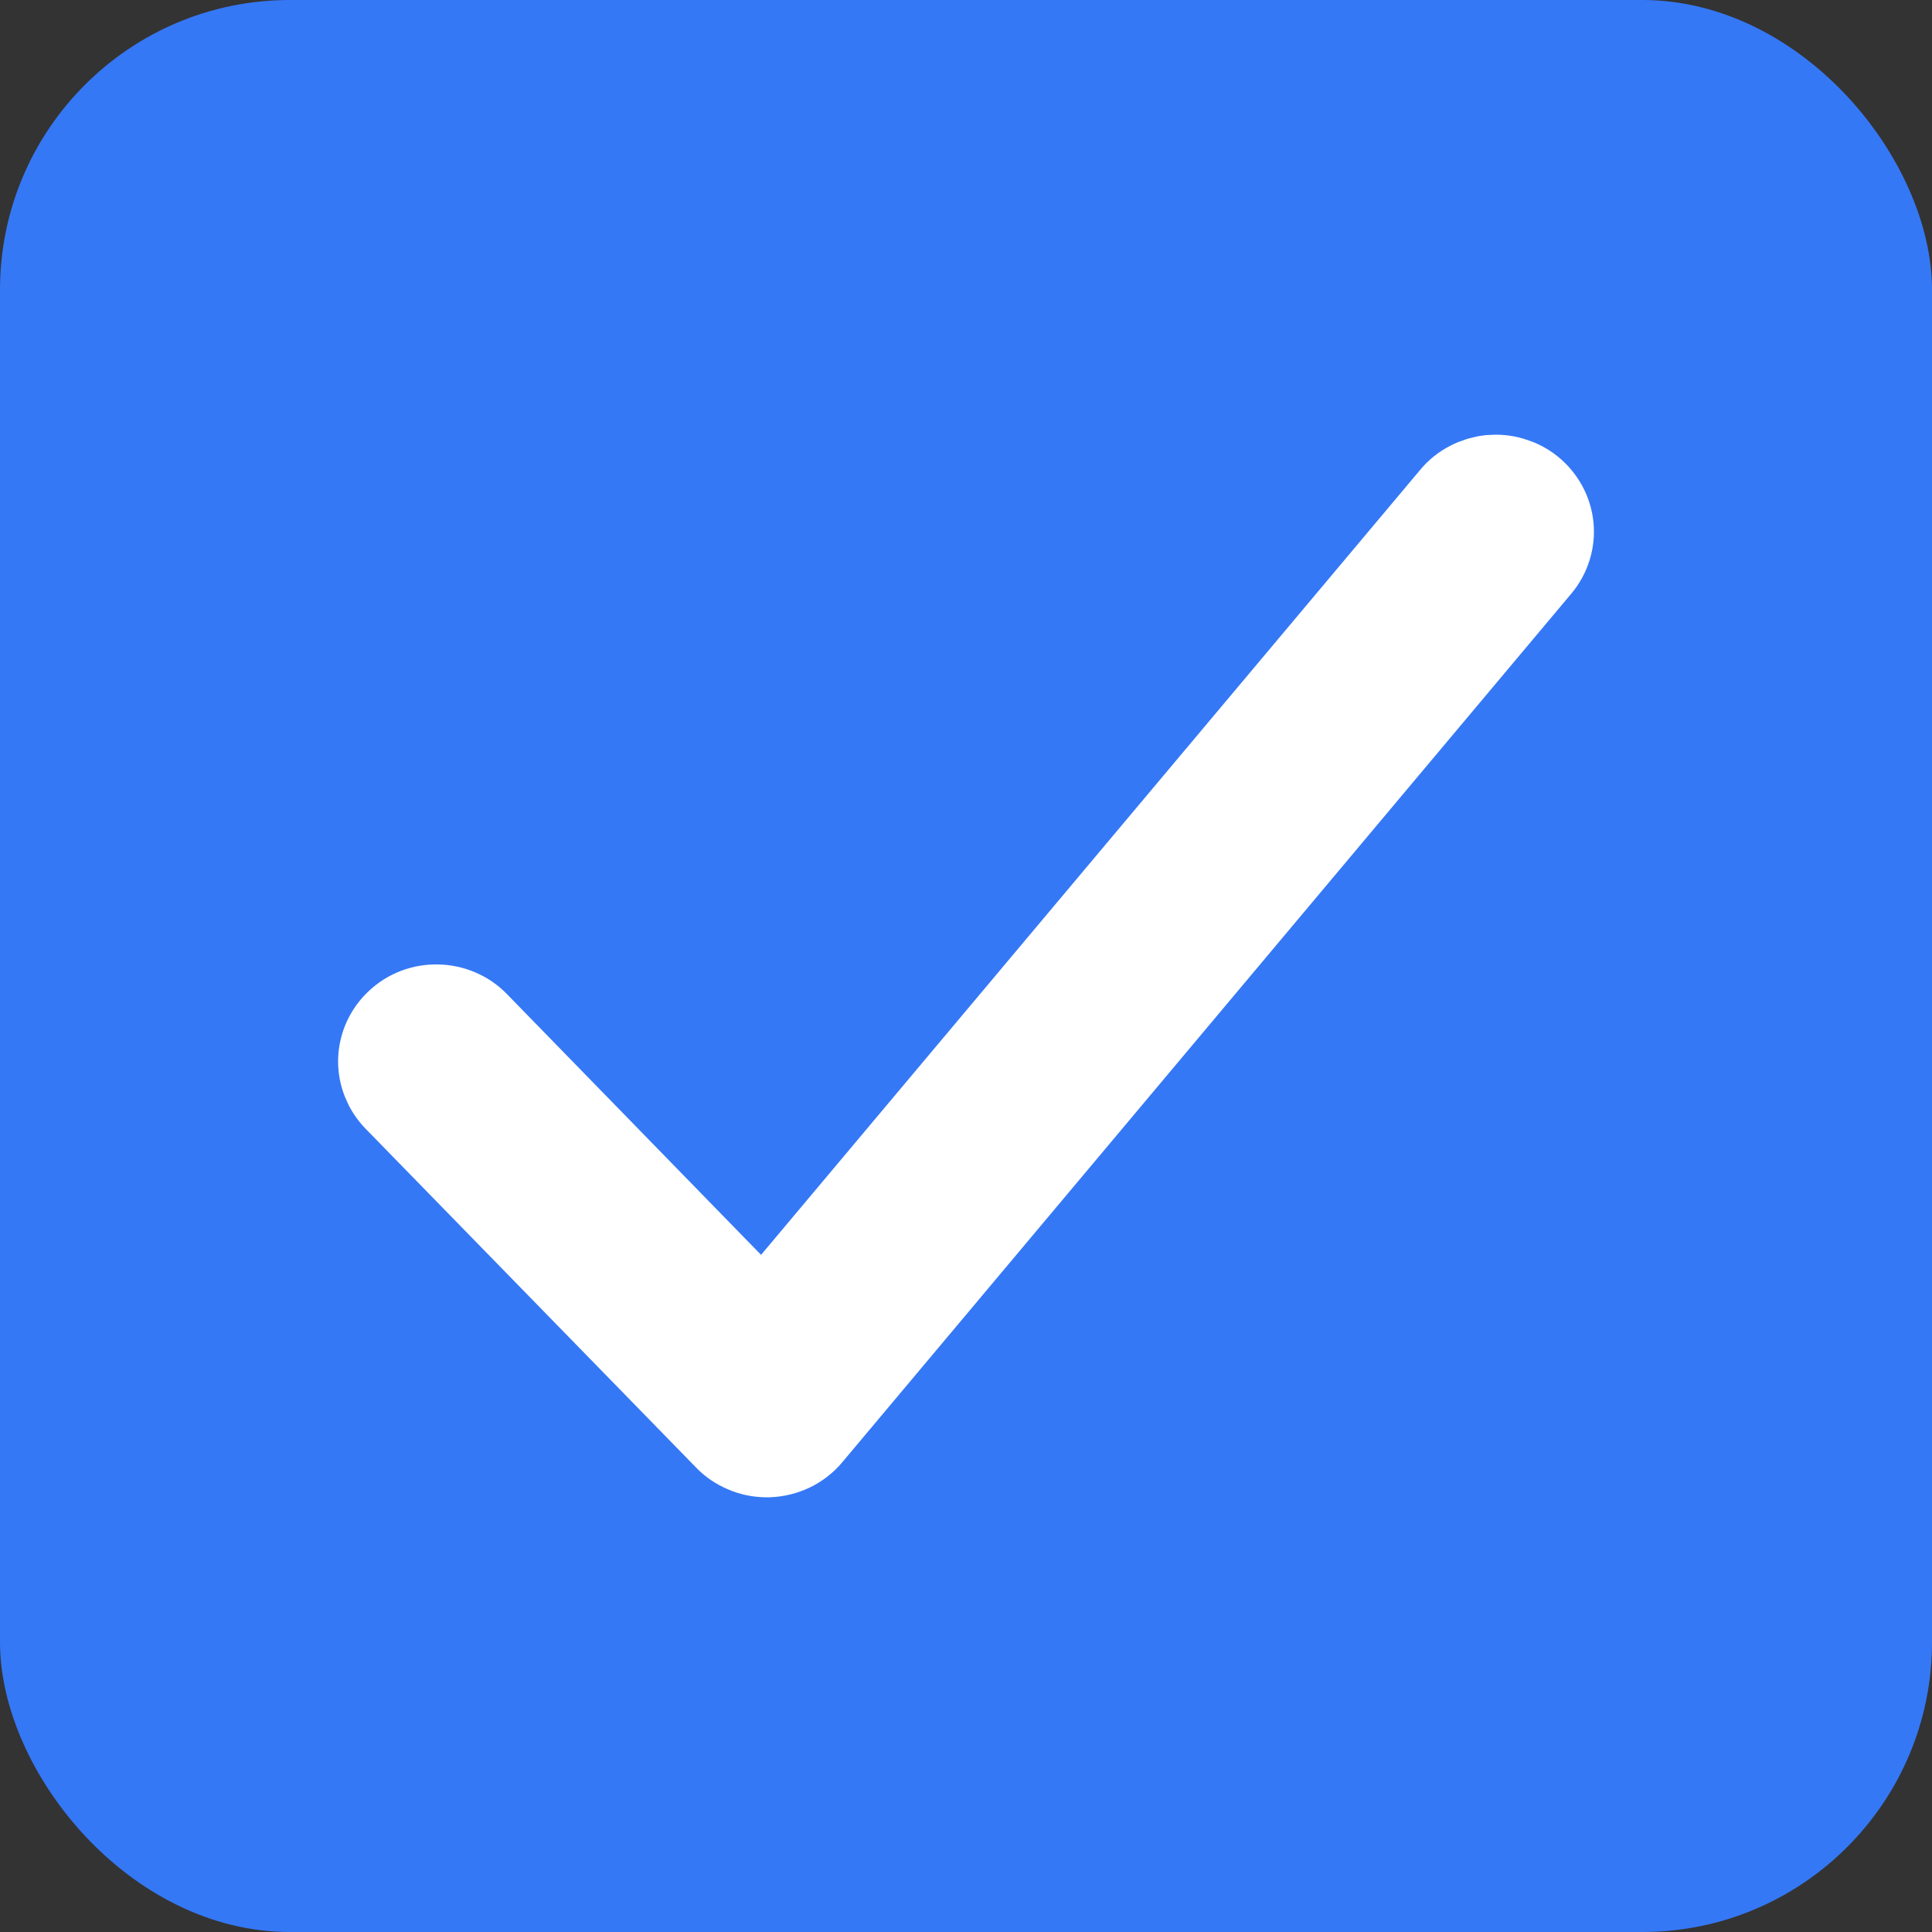 <svg width="20" height="20" viewBox="0 0 20 20" fill="none" xmlns="http://www.w3.org/2000/svg">
<rect x="0" y="0" width="20" height="20" fill="#333333" stroke="none"/>
<rect width="20" height="20" rx="3" fill="#3578F6"/>
<path d="M7.937 15C7.866 15 7.797 14.986 7.733 14.958C7.668 14.931 7.61 14.892 7.563 14.842L4.142 11.335C4.048 11.238 3.997 11.108 4 10.975C4.004 10.842 4.061 10.715 4.161 10.623C4.209 10.577 4.267 10.541 4.33 10.517C4.394 10.493 4.461 10.482 4.529 10.484C4.597 10.485 4.664 10.5 4.726 10.527C4.788 10.553 4.844 10.592 4.89 10.64L7.906 13.735L15.085 5.185C15.127 5.133 15.18 5.091 15.24 5.06C15.299 5.029 15.365 5.009 15.432 5.002C15.5 4.996 15.568 5.002 15.633 5.022C15.698 5.041 15.759 5.072 15.811 5.114C15.917 5.2 15.984 5.322 15.998 5.455C16.011 5.588 15.97 5.72 15.883 5.824L8.336 14.816C8.29 14.871 8.232 14.916 8.166 14.948C8.1 14.979 8.028 14.997 7.955 15H7.937Z" fill="white" stroke="white"/>
</svg>